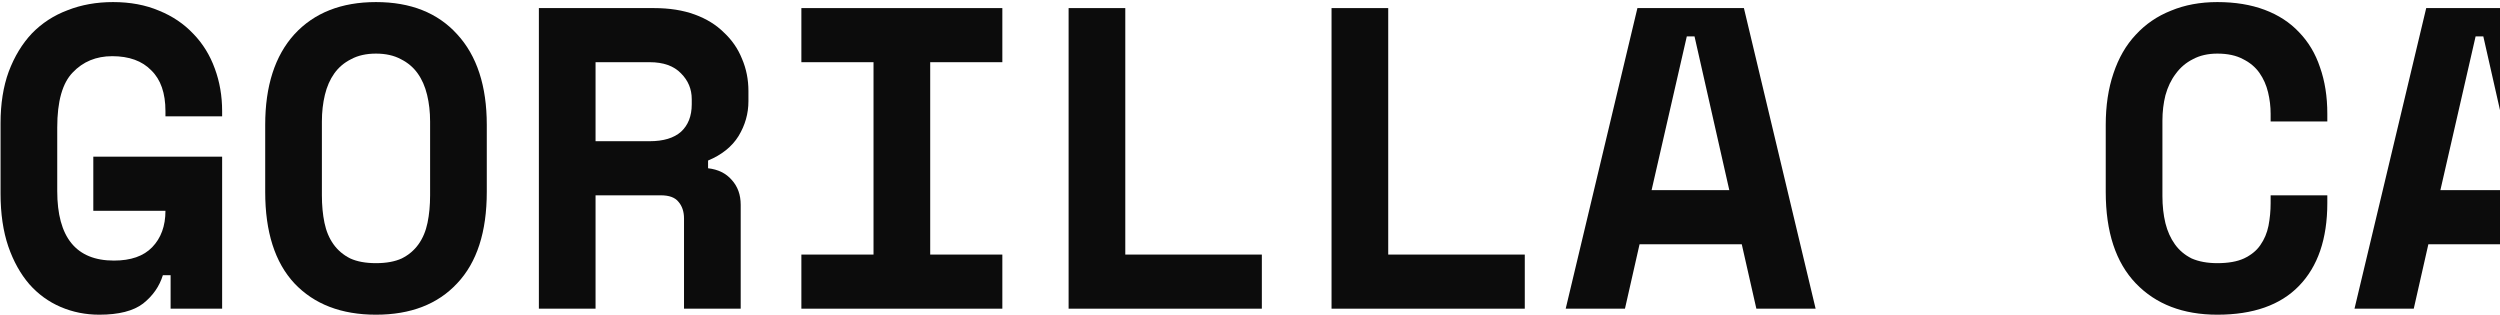 <svg width="818" height="103" viewBox="0 0 818 103" fill="none" xmlns="http://www.w3.org/2000/svg">
<path d="M30.531 51.261H72.682V101H55.822V90.041H53.292C52.168 93.694 50.014 96.785 46.829 99.314C43.644 101.749 38.867 102.967 32.498 102.967C28.002 102.967 23.786 102.124 19.852 100.438C15.918 98.752 12.499 96.27 9.595 92.991C6.692 89.619 4.397 85.498 2.711 80.627C1.025 75.662 0.182 69.902 0.182 63.345V40.302C0.182 33.932 1.071 28.312 2.851 23.441C4.725 18.477 7.254 14.309 10.438 10.936C13.717 7.564 17.604 5.035 22.1 3.349C26.596 1.569 31.561 0.68 36.994 0.68C42.614 0.68 47.625 1.616 52.028 3.49C56.43 5.269 60.177 7.798 63.268 11.077C66.359 14.262 68.701 18.055 70.293 22.458C71.886 26.767 72.682 31.403 72.682 36.368V38.054H54.136V36.368C54.136 30.467 52.59 26.017 49.499 23.02C46.501 19.929 42.239 18.383 36.713 18.383C31.467 18.383 27.159 20.163 23.786 23.722C20.414 27.188 18.728 33.183 18.728 41.707V62.502C18.728 77.676 24.91 85.263 37.275 85.263C42.801 85.263 46.97 83.811 49.78 80.908C52.684 77.91 54.136 73.929 54.136 68.965H30.531V51.261Z" fill="#0C0C0C"/>
<path d="M86.775 40.864C86.775 28.125 89.96 18.243 96.33 11.217C102.793 4.192 111.692 0.68 123.026 0.68C134.36 0.68 143.211 4.192 149.581 11.217C156.044 18.243 159.276 28.125 159.276 40.864V62.783C159.276 75.896 156.044 85.872 149.581 92.71C143.211 99.548 134.36 102.967 123.026 102.967C111.692 102.967 102.793 99.548 96.33 92.71C89.96 85.872 86.775 75.896 86.775 62.783V40.864ZM123.026 86.106C126.398 86.106 129.208 85.591 131.456 84.561C133.704 83.437 135.531 81.891 136.936 79.924C138.341 77.957 139.324 75.615 139.886 72.899C140.448 70.183 140.729 67.185 140.729 63.907V39.74C140.729 36.649 140.401 33.745 139.746 31.029C139.09 28.312 138.06 25.97 136.655 24.003C135.25 22.036 133.423 20.491 131.175 19.367C128.927 18.149 126.21 17.54 123.026 17.54C119.841 17.54 117.124 18.149 114.876 19.367C112.628 20.491 110.802 22.036 109.397 24.003C107.992 25.97 106.961 28.312 106.306 31.029C105.65 33.745 105.322 36.649 105.322 39.74V63.907C105.322 67.185 105.603 70.183 106.165 72.899C106.727 75.615 107.711 77.957 109.116 79.924C110.521 81.891 112.347 83.437 114.595 84.561C116.843 85.591 119.653 86.106 123.026 86.106Z" fill="#0C0C0C"/>
<path d="M242.357 101H223.81V71.494C223.81 69.246 223.201 67.419 221.984 66.014C220.86 64.609 218.939 63.907 216.223 63.907H194.866V101H176.32V2.647H213.975C219.033 2.647 223.482 3.349 227.323 4.754C231.163 6.159 234.348 8.126 236.877 10.655C239.5 13.091 241.467 15.948 242.778 19.226C244.184 22.505 244.886 26.017 244.886 29.764V33.136C244.886 37.164 243.809 40.958 241.654 44.517C239.5 47.983 236.175 50.652 231.679 52.526V55.055C234.957 55.43 237.533 56.694 239.406 58.849C241.373 61.003 242.357 63.719 242.357 66.998V101ZM194.866 46.203H212.57C217.066 46.203 220.485 45.173 222.827 43.112C225.169 40.958 226.339 37.96 226.339 34.12V32.434C226.339 29.155 225.169 26.345 222.827 24.003C220.485 21.568 217.066 20.35 212.57 20.35H194.866V46.203Z" fill="#0C0C0C"/>
<path d="M262.211 2.647H327.967V20.35H304.362V83.296H327.967V101H262.211V83.296H285.816V20.35H262.211V2.647Z" fill="#0C0C0C"/>
<path d="M349.648 2.647H368.194V83.296H412.875V101H349.648V2.647Z" fill="#0C0C0C"/>
<path d="M435.679 2.647H454.226V83.296H498.907V101H435.679V2.647Z" fill="#0C0C0C"/>
<path d="M569.904 79.924H536.464L531.687 101H512.297L535.762 2.647H570.607L594.071 101H574.681L569.904 79.924ZM540.398 62.221H565.83L554.449 11.92H551.92L540.398 62.221Z" fill="#0C0C0C"/>
<path d="M725.529 86.106C729.088 86.106 731.992 85.591 734.24 84.561C736.582 83.437 738.361 81.985 739.579 80.205C740.891 78.332 741.78 76.224 742.249 73.882C742.717 71.447 742.951 68.965 742.951 66.436V63.907H761.498V66.436C761.498 78.144 758.407 87.184 752.225 93.553C746.136 99.829 737.237 102.967 725.529 102.967C714.288 102.967 705.39 99.548 698.833 92.71C692.276 85.872 688.997 75.896 688.997 62.783V40.864C688.997 34.588 689.84 28.968 691.526 24.003C693.213 18.945 695.648 14.73 698.833 11.358C702.018 7.892 705.858 5.269 710.354 3.49C714.85 1.616 719.908 0.68 725.529 0.68C731.336 0.68 736.488 1.523 740.984 3.209C745.48 4.895 749.227 7.33 752.225 10.515C755.316 13.7 757.611 17.54 759.109 22.036C760.702 26.532 761.498 31.591 761.498 37.211V39.74H742.951V37.211C742.951 34.869 742.67 32.527 742.108 30.186C741.546 27.844 740.609 25.736 739.298 23.863C737.987 21.989 736.207 20.491 733.959 19.367C731.711 18.149 728.901 17.54 725.529 17.54C722.438 17.54 719.768 18.149 717.52 19.367C715.272 20.491 713.398 22.083 711.9 24.144C710.401 26.111 709.277 28.453 708.528 31.169C707.872 33.792 707.544 36.555 707.544 39.459V64.188C707.544 67.373 707.872 70.323 708.528 73.04C709.183 75.662 710.214 77.957 711.619 79.924C713.024 81.891 714.85 83.437 717.098 84.561C719.44 85.591 722.25 86.106 725.529 86.106Z" fill="#0C0C0C"/>
<path d="M827.999 79.924H794.559L789.782 101H770.392L793.857 2.647H828.702L852.166 101H832.777L827.999 79.924ZM798.493 62.221H823.925L812.544 11.92H810.015L798.493 62.221Z" fill="#0C0C0C"/>
<path d="M904.055 15.854C910.425 17.166 915.343 19.788 918.808 23.722C922.274 27.657 924.007 32.34 924.007 37.773V39.74H907.989V37.773C907.989 36.649 907.662 35.572 907.006 34.541C906.444 33.417 905.46 32.48 904.055 31.731V44.377C918.48 46.344 925.693 53.228 925.693 65.031V65.874C925.693 72.15 923.773 77.255 919.932 81.189C916.186 85.123 910.893 87.511 904.055 88.355V97.066H890.567V87.933C886.726 87.277 883.448 86.2 880.732 84.701C878.015 83.109 875.767 81.236 873.987 79.081C872.301 76.927 871.037 74.538 870.194 71.915C869.351 69.199 868.929 66.436 868.929 63.626V60.816H884.947V62.783C884.947 64.937 885.368 66.811 886.211 68.403C887.054 69.995 888.506 71.26 890.567 72.197V57.022C884.104 55.898 878.999 53.79 875.252 50.699C871.599 47.608 869.772 43.112 869.772 37.211V36.368C869.772 33.183 870.334 30.42 871.458 28.078C872.582 25.643 874.081 23.582 875.954 21.896C877.828 20.116 880.029 18.711 882.558 17.681C885.087 16.65 887.757 15.901 890.567 15.433V6.581H904.055V15.854ZM909.675 66.155C909.675 64.75 909.348 63.485 908.692 62.361C908.036 61.143 906.491 60.16 904.055 59.411V72.758C906.21 72.103 907.662 71.166 908.411 69.948C909.254 68.731 909.675 67.466 909.675 66.155ZM885.79 36.368C885.79 37.679 886.071 38.803 886.633 39.74C887.195 40.583 888.506 41.379 890.567 42.129V31.029C888.881 31.591 887.663 32.387 886.914 33.417C886.164 34.354 885.79 35.337 885.79 36.368Z" fill="#0C0C0C"/>
<path d="M948.919 2.647H967.466V42.831H999.22V2.647H1017.77V101H999.22V60.535H967.466V101H948.919V2.647Z" fill="#0C0C0C"/>
</svg>
